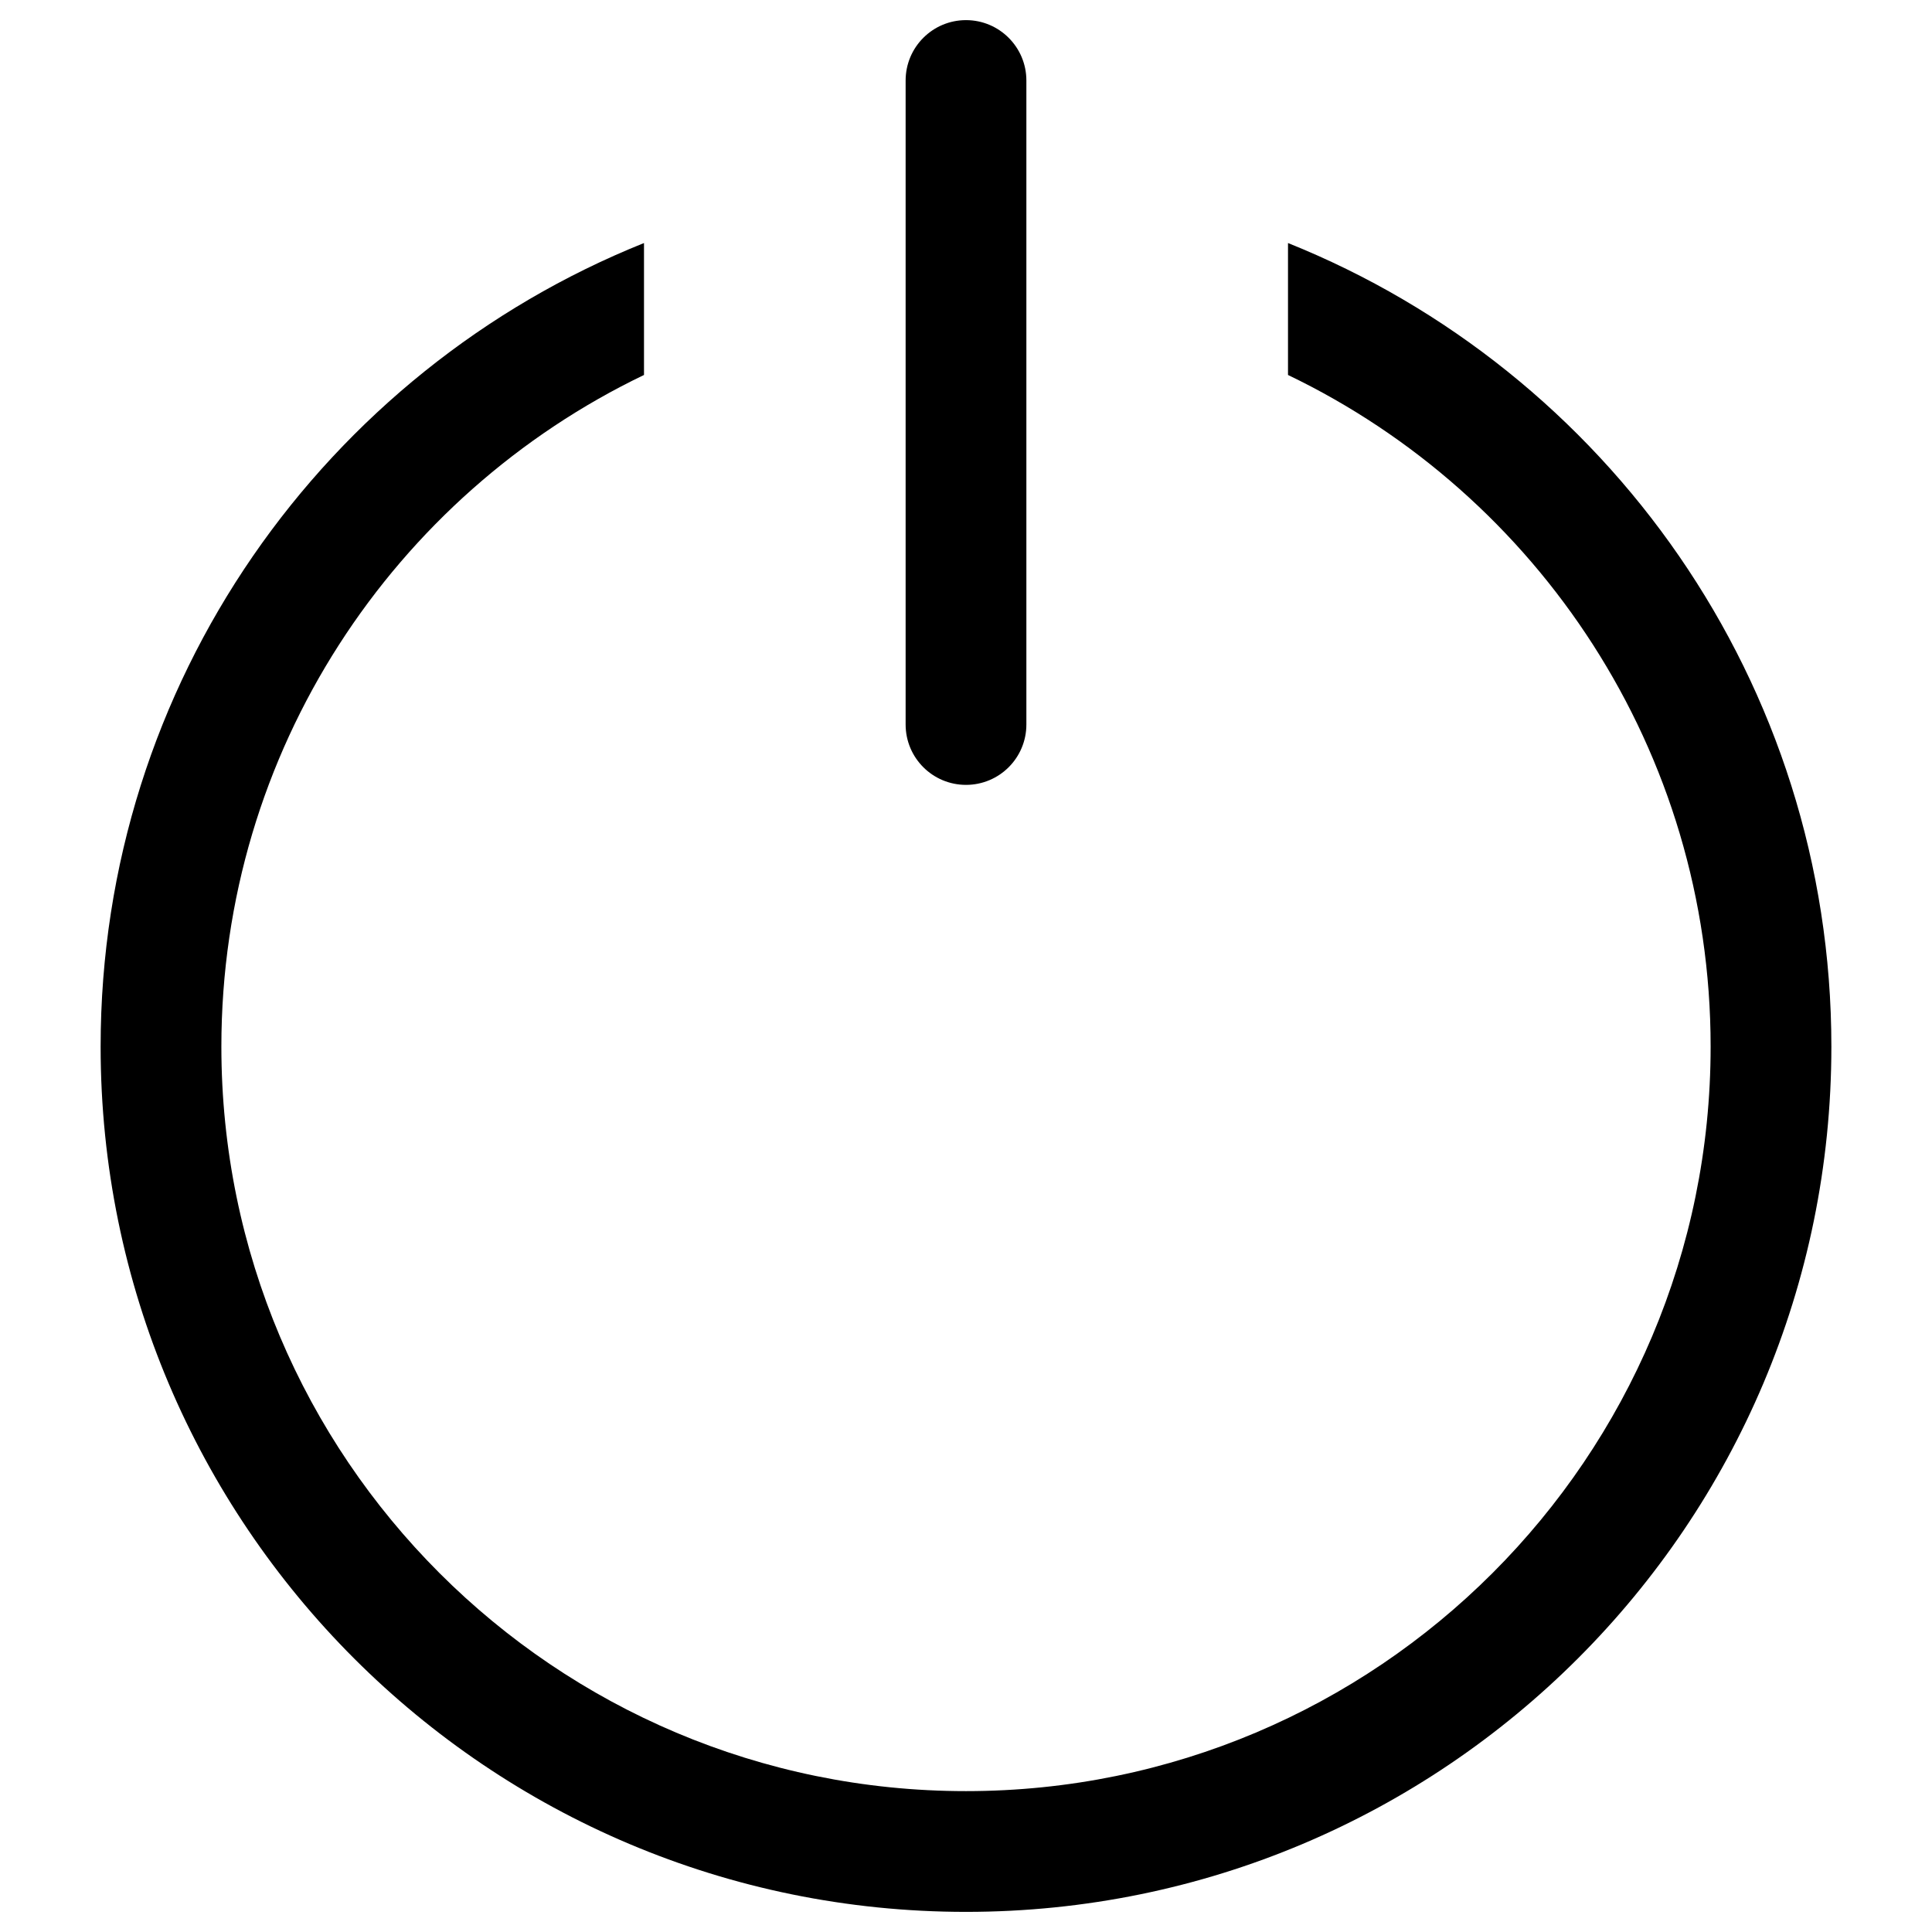 <svg width="24" height="24" viewBox="0 0 24 24" fill="none" xmlns="http://www.w3.org/2000/svg">
<path d="M2.75 13.001C2.75 9.325 4.894 6.15 8 4.658V3.019C4.044 4.606 1.25 8.477 1.25 13.001C1.25 18.938 6.063 23.75 12 23.75C17.937 23.75 22.75 18.938 22.75 13.001C22.75 8.477 19.956 4.606 16 3.019V4.658C19.106 6.15 21.25 9.325 21.25 13.001C21.25 18.109 17.109 22.25 12 22.25C6.891 22.25 2.75 18.109 2.75 13.001Z" fill="black"/>
<path d="M12.75 1C12.75 0.586 12.414 0.25 12 0.25C11.586 0.25 11.25 0.586 11.25 1L11.25 9C11.25 9.415 11.586 9.75 12 9.75C12.414 9.75 12.75 9.415 12.75 9L12.75 1Z" fill="black"/>
</svg>
